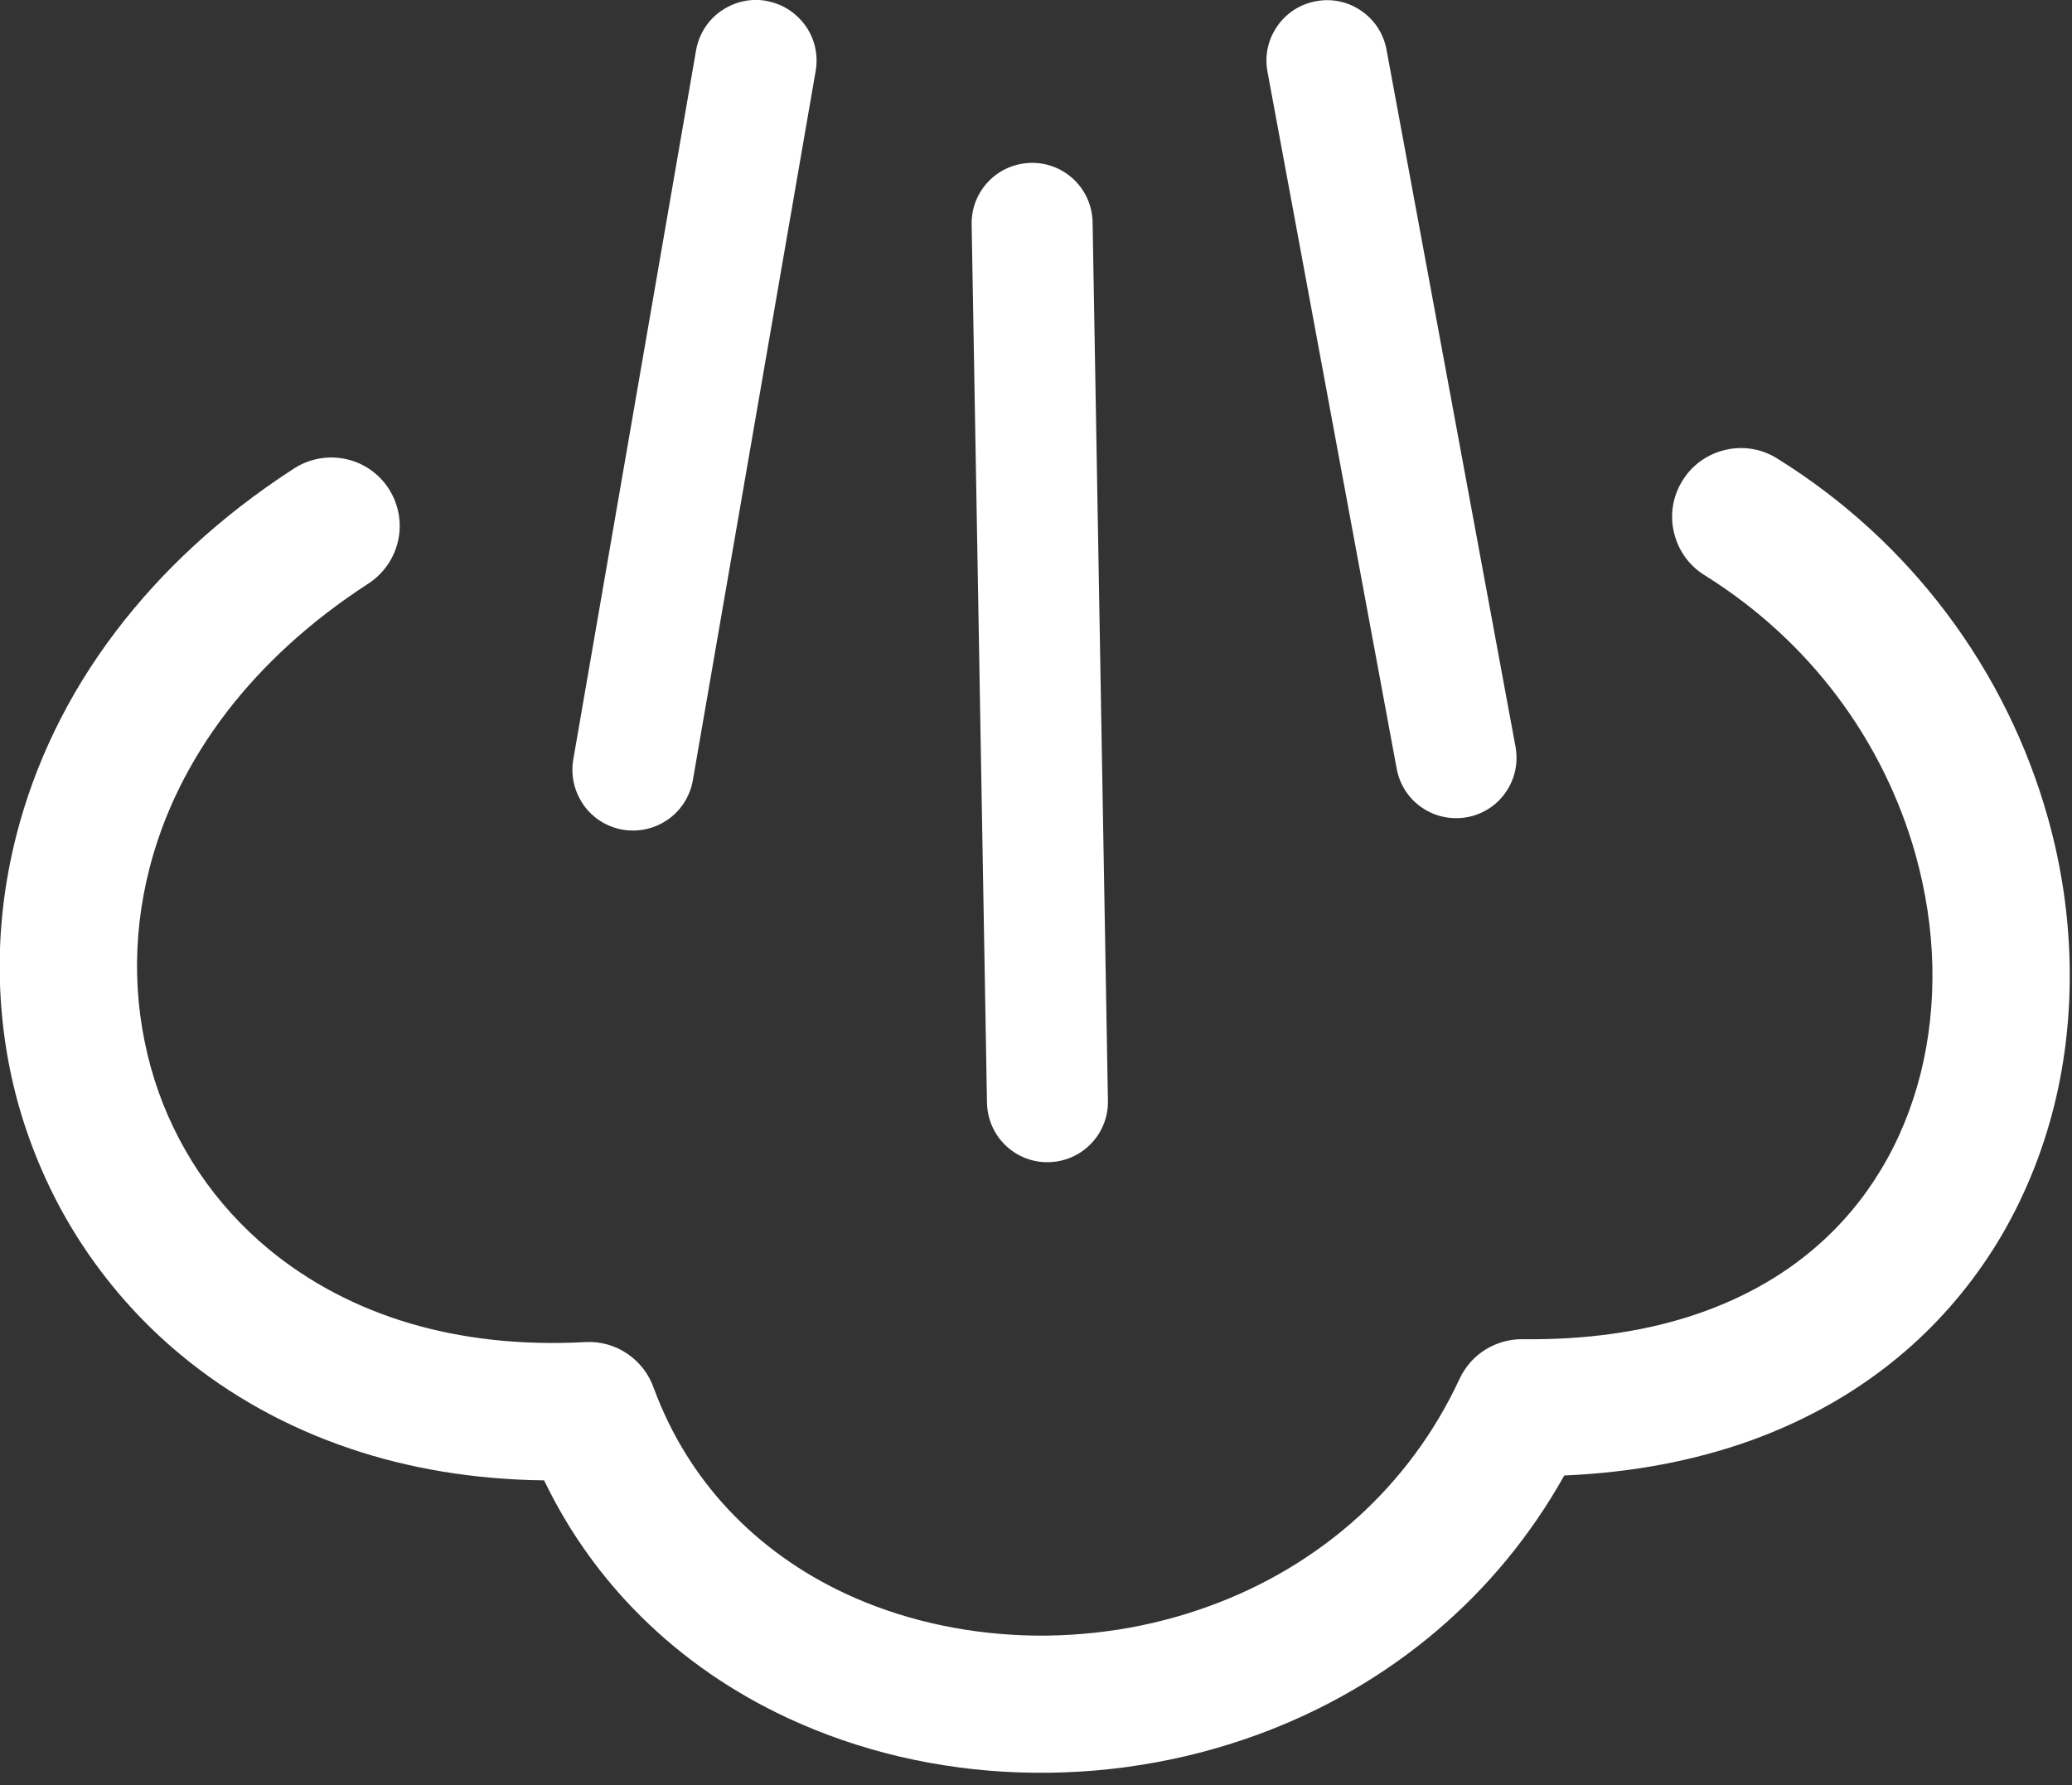 <svg width="123" height="106" viewBox="0 0 123 106" fill="none" xmlns="http://www.w3.org/2000/svg">
<rect x="0" y="0" width="123" height="106" fill="#333333" stroke="none"/>
<path d="M75.24 4.25C75.06 3.27 75.29 2.32 75.82 1.56C76.34 0.8 77.15 0.25 78.13 0.07C79.11 -0.11 80.06 0.12 80.82 0.65C81.58 1.17 82.13 1.98 82.31 2.96L89.97 44.36C90.14 45.33 89.91 46.28 89.39 47.03C88.87 47.79 88.06 48.34 87.08 48.52H87.07C86.1 48.69 85.15 48.46 84.4 47.94C83.64 47.42 83.09 46.61 82.91 45.63L75.24 4.25ZM17.4 27.85C17.43 27.82 17.47 27.8 17.51 27.78C18.44 27.2 19.52 27.04 20.51 27.25C21.51 27.46 22.43 28.05 23.04 28.96C23.07 29 23.09 29.03 23.11 29.07C23.69 30 23.85 31.08 23.64 32.07C23.42 33.09 22.82 34.02 21.88 34.64C18.39 36.9 15.6 39.49 13.47 42.26C11.2 45.22 9.68 48.38 8.87 51.57C8.33 53.67 8.09 55.8 8.14 57.88C8.19 60 8.54 62.08 9.16 64.07C9.78 66.04 10.68 67.91 11.83 69.62C12.96 71.3 14.35 72.84 15.97 74.18C18.3 76.1 21.11 77.62 24.37 78.58C27.44 79.48 30.91 79.89 34.74 79.68C35.66 79.63 36.54 79.89 37.25 80.38C37.97 80.87 38.53 81.59 38.82 82.44C39.85 85.22 41.36 87.61 43.22 89.6C45.2 91.72 47.58 93.4 50.2 94.62C51.81 95.37 53.51 95.95 55.27 96.36C57.06 96.78 58.9 97.02 60.75 97.09C62.63 97.16 64.52 97.04 66.39 96.75C68.23 96.46 70.06 95.99 71.83 95.34C75.04 94.17 78.05 92.4 80.65 90.04C83.07 87.83 85.14 85.11 86.65 81.85C87 81.11 87.54 80.52 88.19 80.12C88.86 79.71 89.64 79.49 90.43 79.51C94.12 79.55 97.37 79.08 100.2 78.19C103.2 77.24 105.72 75.83 107.76 74.07C109.32 72.73 110.62 71.17 111.65 69.46C112.73 67.68 113.51 65.74 114.02 63.71C114.53 61.66 114.76 59.51 114.71 57.33C114.66 55.14 114.32 52.92 113.71 50.73C112.78 47.42 111.22 44.2 109.03 41.3C106.97 38.57 104.35 36.12 101.19 34.15C100.23 33.56 99.61 32.63 99.37 31.61C99.13 30.6 99.28 29.49 99.88 28.53C100.47 27.57 101.4 26.95 102.42 26.71C103.44 26.47 104.54 26.62 105.5 27.22C109.55 29.74 112.9 32.88 115.55 36.4C118.36 40.13 120.37 44.28 121.57 48.56C122.37 51.41 122.8 54.32 122.86 57.2C122.92 60.08 122.62 62.92 121.94 65.65C121.23 68.49 120.12 71.21 118.6 73.72C117.13 76.13 115.29 78.34 113.07 80.25C110.49 82.47 107.41 84.28 103.83 85.56C100.59 86.71 96.93 87.43 92.86 87.6C90.84 91.21 88.28 94.26 85.36 96.76C82.14 99.51 78.49 101.59 74.62 103C72.37 103.82 70.05 104.42 67.69 104.79C65.31 105.17 62.9 105.31 60.51 105.23C58.1 105.15 55.71 104.83 53.4 104.29C51.11 103.75 48.89 102.99 46.76 102C43.54 100.5 40.59 98.49 38.05 95.97C35.75 93.69 33.79 90.99 32.3 87.89C28.11 87.84 24.26 87.18 20.8 86.01C16.97 84.72 13.61 82.82 10.77 80.47C8.54 78.63 6.63 76.5 5.06 74.17C3.46 71.8 2.23 69.21 1.37 66.5C0.52 63.81 0.06 60.99 -0.01 58.11C-0.08 55.29 0.25 52.41 0.98 49.56C2.05 45.39 3.99 41.28 6.88 37.48C9.57 33.94 13.05 30.67 17.4 27.85ZM41.32 2.99C41.49 2.01 42.04 1.19 42.79 0.66L42.84 0.63C43.57 0.13 44.49 -0.11 45.43 0.04L45.52 0.06C46.48 0.24 47.28 0.78 47.81 1.52C48.34 2.26 48.58 3.2 48.43 4.16L41.13 46.32C40.96 47.3 40.41 48.12 39.66 48.65L39.61 48.68C38.87 49.19 37.93 49.42 36.97 49.26C35.99 49.09 35.17 48.54 34.64 47.79L34.61 47.74C34.1 46.99 33.87 46.06 34.03 45.1L41.32 2.99ZM57.68 13.32C57.66 12.33 58.05 11.42 58.69 10.76C59.33 10.1 60.22 9.69 61.21 9.67C62.2 9.65 63.11 10.04 63.77 10.68C64.43 11.32 64.84 12.21 64.86 13.2L65.77 65.35C65.79 66.34 65.4 67.25 64.76 67.91C64.12 68.57 63.23 68.98 62.24 69C61.25 69.02 60.34 68.63 59.68 67.99C59.02 67.35 58.61 66.46 58.59 65.47L57.68 13.32Z" fill="white"/>
</svg>
